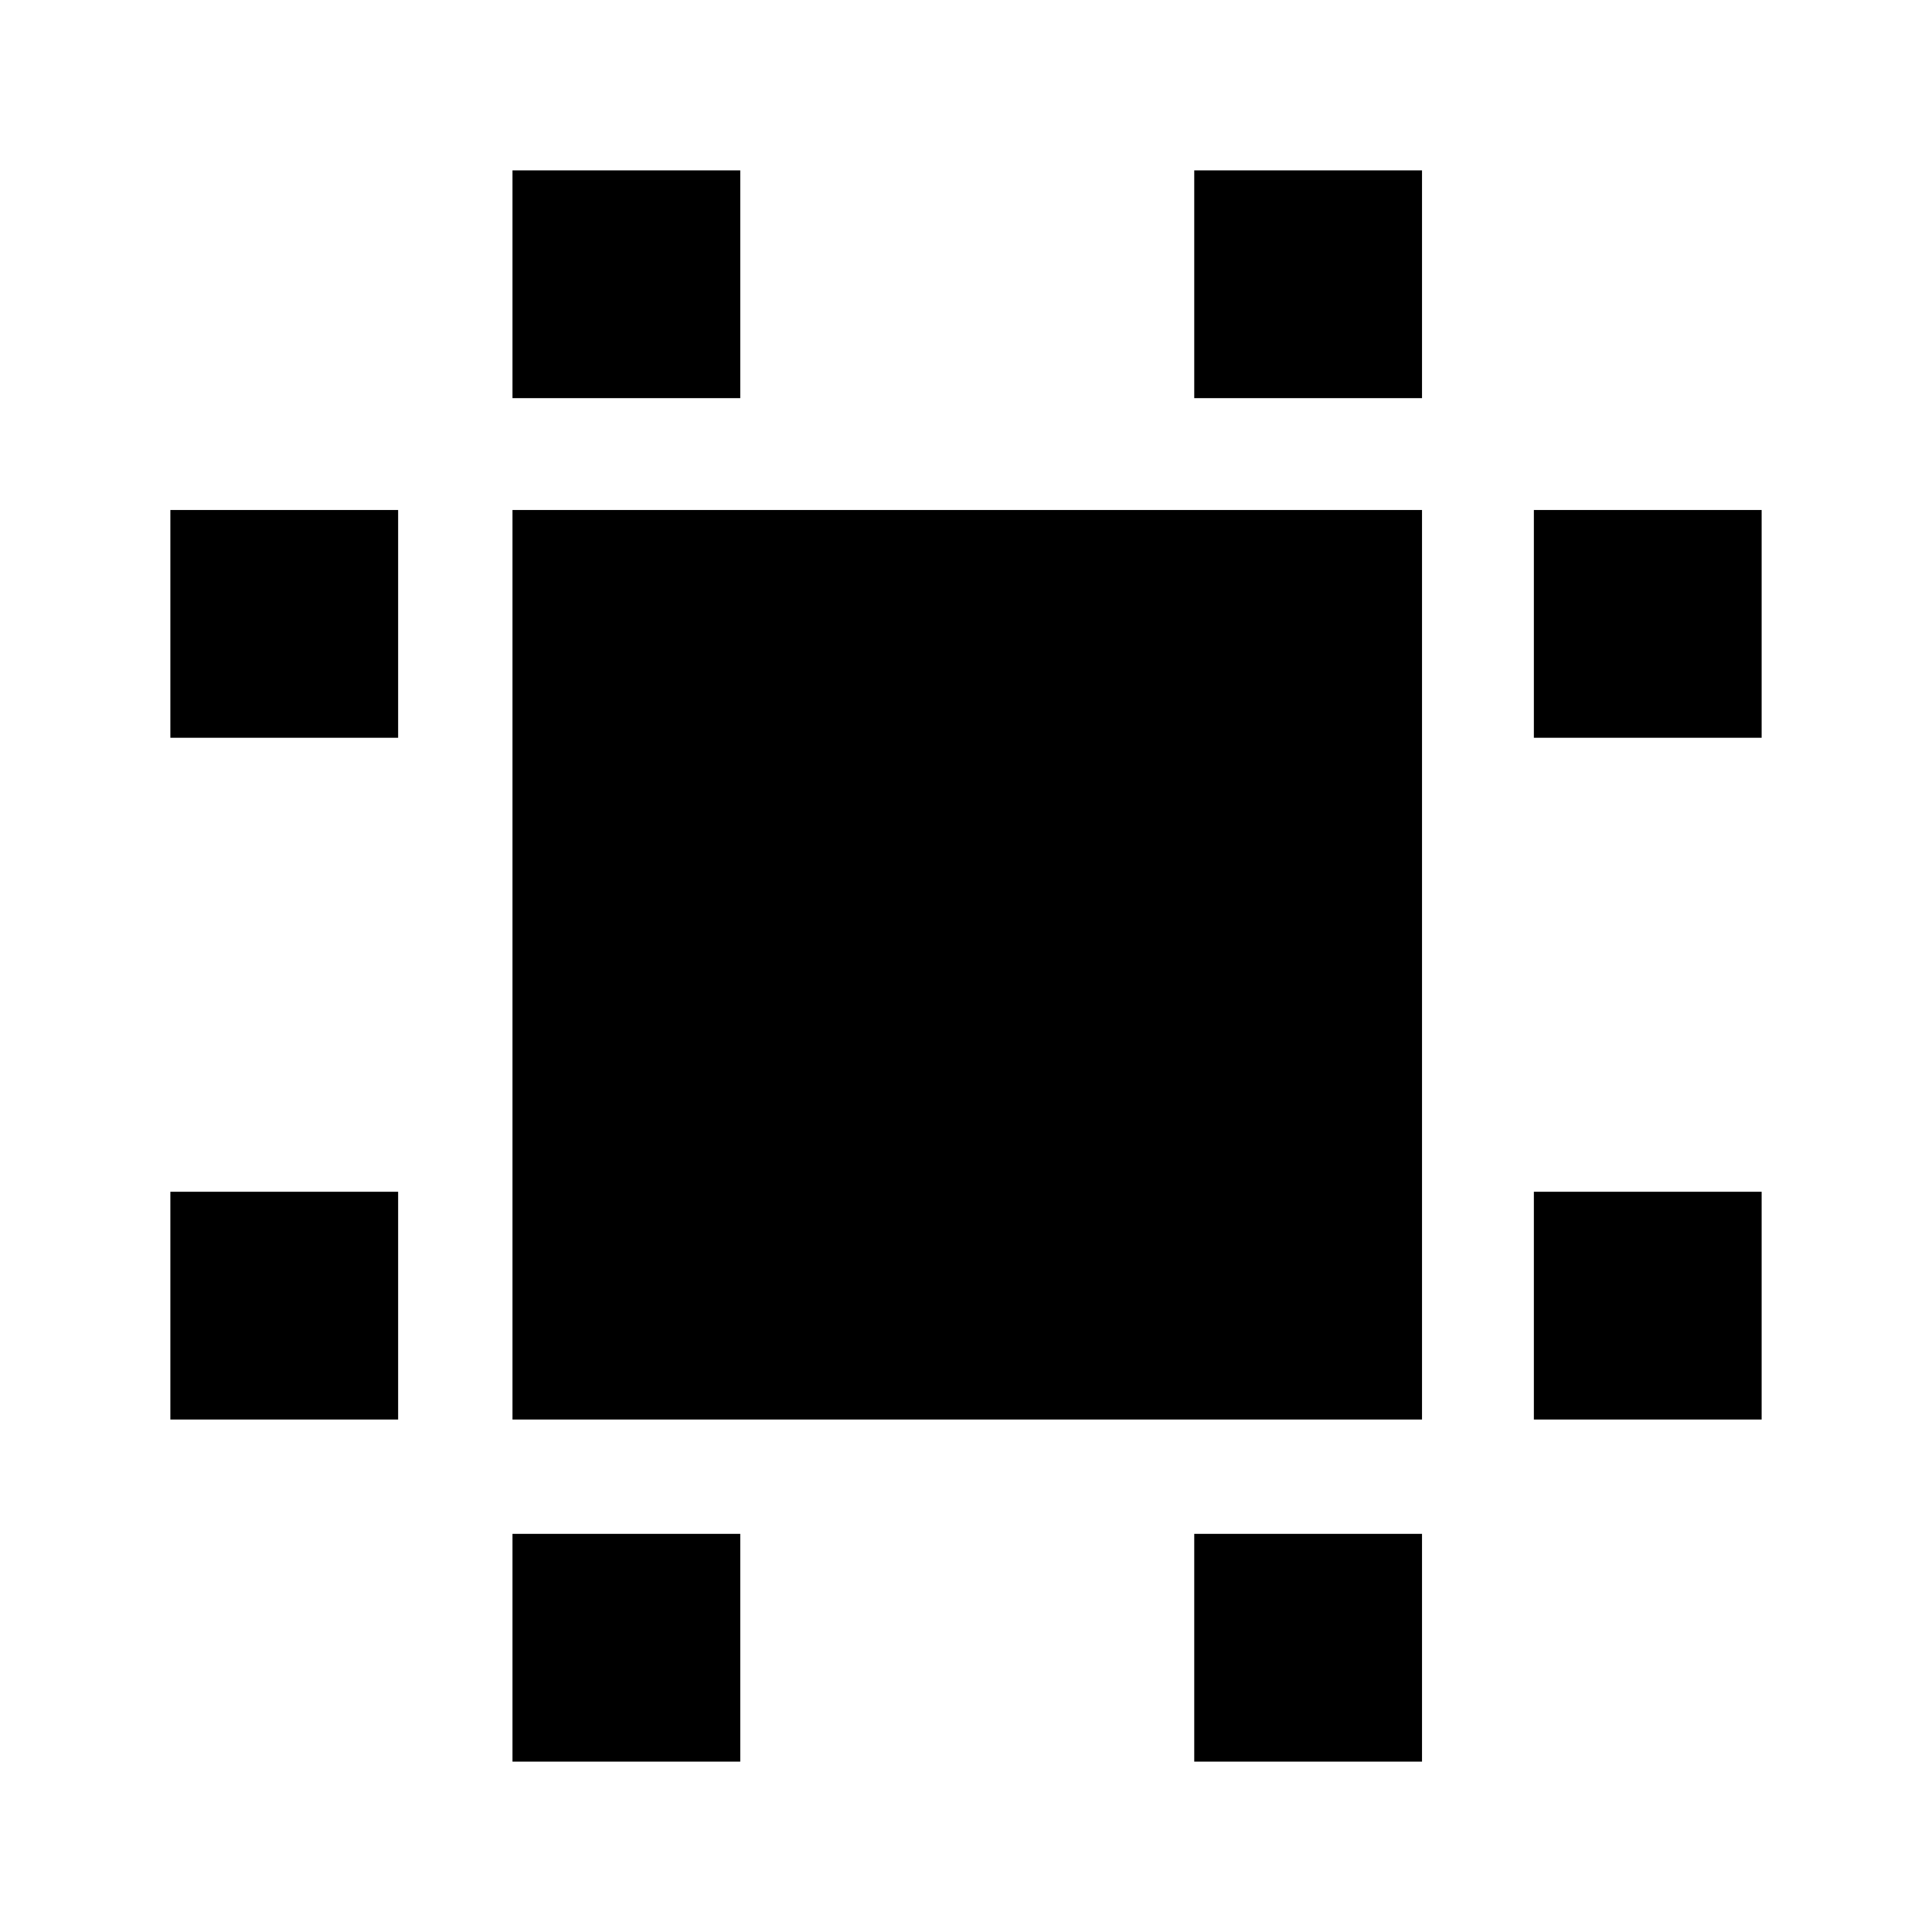 <svg xmlns="http://www.w3.org/2000/svg" height="24" viewBox="0 -960 960 960" width="24"><path d="M254.65-254.65v-451.94h451.94v451.94H254.65Zm-170 0v-113.18h113.18v113.18H84.65Zm0-338.76v-113.18h113.18v113.18H84.65Zm170 508.76v-113.18h113.18v113.18H254.65Zm0-677.52v-113.18h113.18v113.18H254.65ZM593.41-84.65v-113.18h113.18v113.18H593.41Zm0-677.52v-113.18h113.18v113.18H593.41Zm168.76 507.52v-113.18h113.18v113.18H762.17Zm0-338.76v-113.18h113.18v113.18H762.17Z"/></svg>